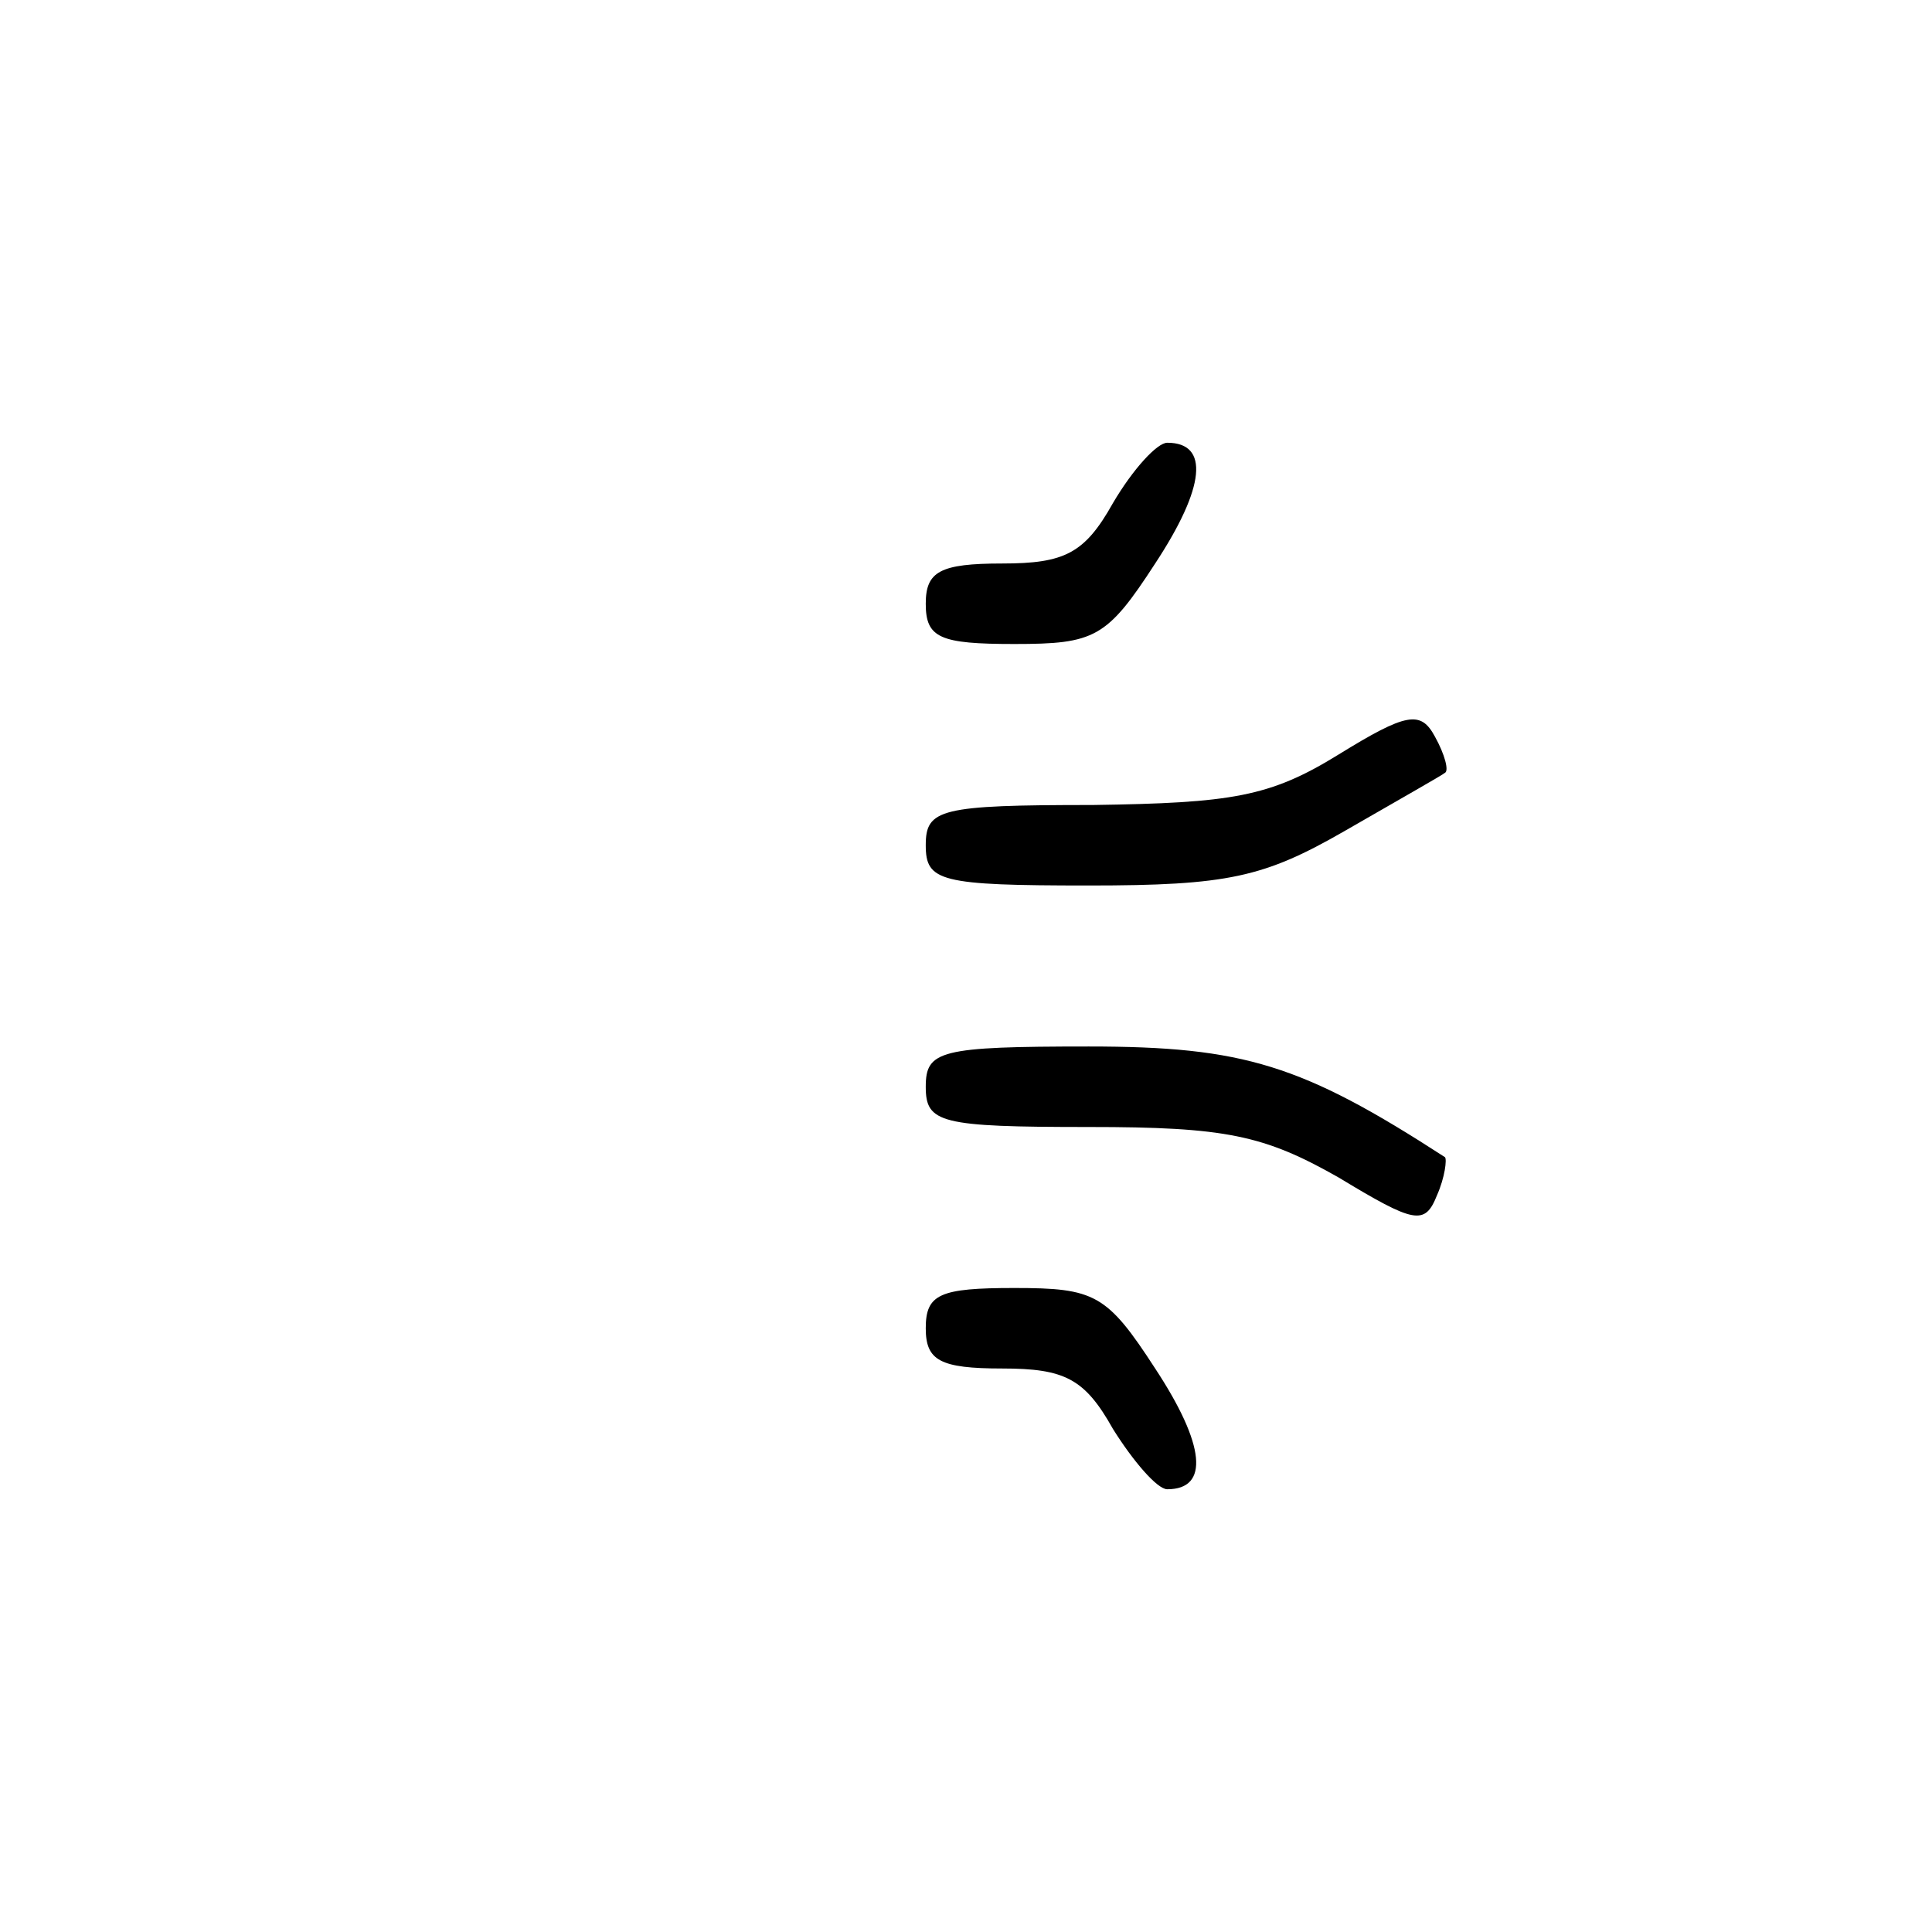 <?xml version="1.0" standalone="no"?>
<!DOCTYPE svg PUBLIC "-//W3C//DTD SVG 20010904//EN"
 "http://www.w3.org/TR/2001/REC-SVG-20010904/DTD/svg10.dtd">
<svg version="1.0" xmlns="http://www.w3.org/2000/svg"
 width="96pt" height="96pt" viewBox="0 0 96 96"
 preserveAspectRatio="xMidYMid meet">

<g transform="translate(0,96) scale(0.1,-0.1)"
fill="#000000" stroke="none">
<path d="M553 710 c-14 -25 -24 -30 -55 -30 -31 0 -38 -4 -38 -20 0 -17 7 -20
44 -20 40 0 46 3 70 40 25 38 27 60 6 60 -5 0 -17 -13 -27 -30z"/>
<path d="M665 585 c-34 -21 -53 -24 -122 -25 -76 0 -83 -2 -83 -20 0 -18 7
-20 81 -20 69 0 87 4 127 27 26 15 49 28 50 29 2 1 0 9 -5 18 -7 13 -14 12
-48 -9z"/>
<path d="M460 420 c0 -18 7 -20 81 -20 68 0 87 -4 124 -25 38 -23 43 -24 49
-9 4 9 5 18 4 19 -71 46 -100 55 -177 55 -74 0 -81 -2 -81 -20z"/>
<path d="M460 300 c0 -16 7 -20 38 -20 31 0 41 -5 55 -30 10 -16 22 -30 27
-30 21 0 19 22 -6 60 -24 37 -30 40 -70 40 -37 0 -44 -3 -44 -20z"/>
</g>
</svg>
